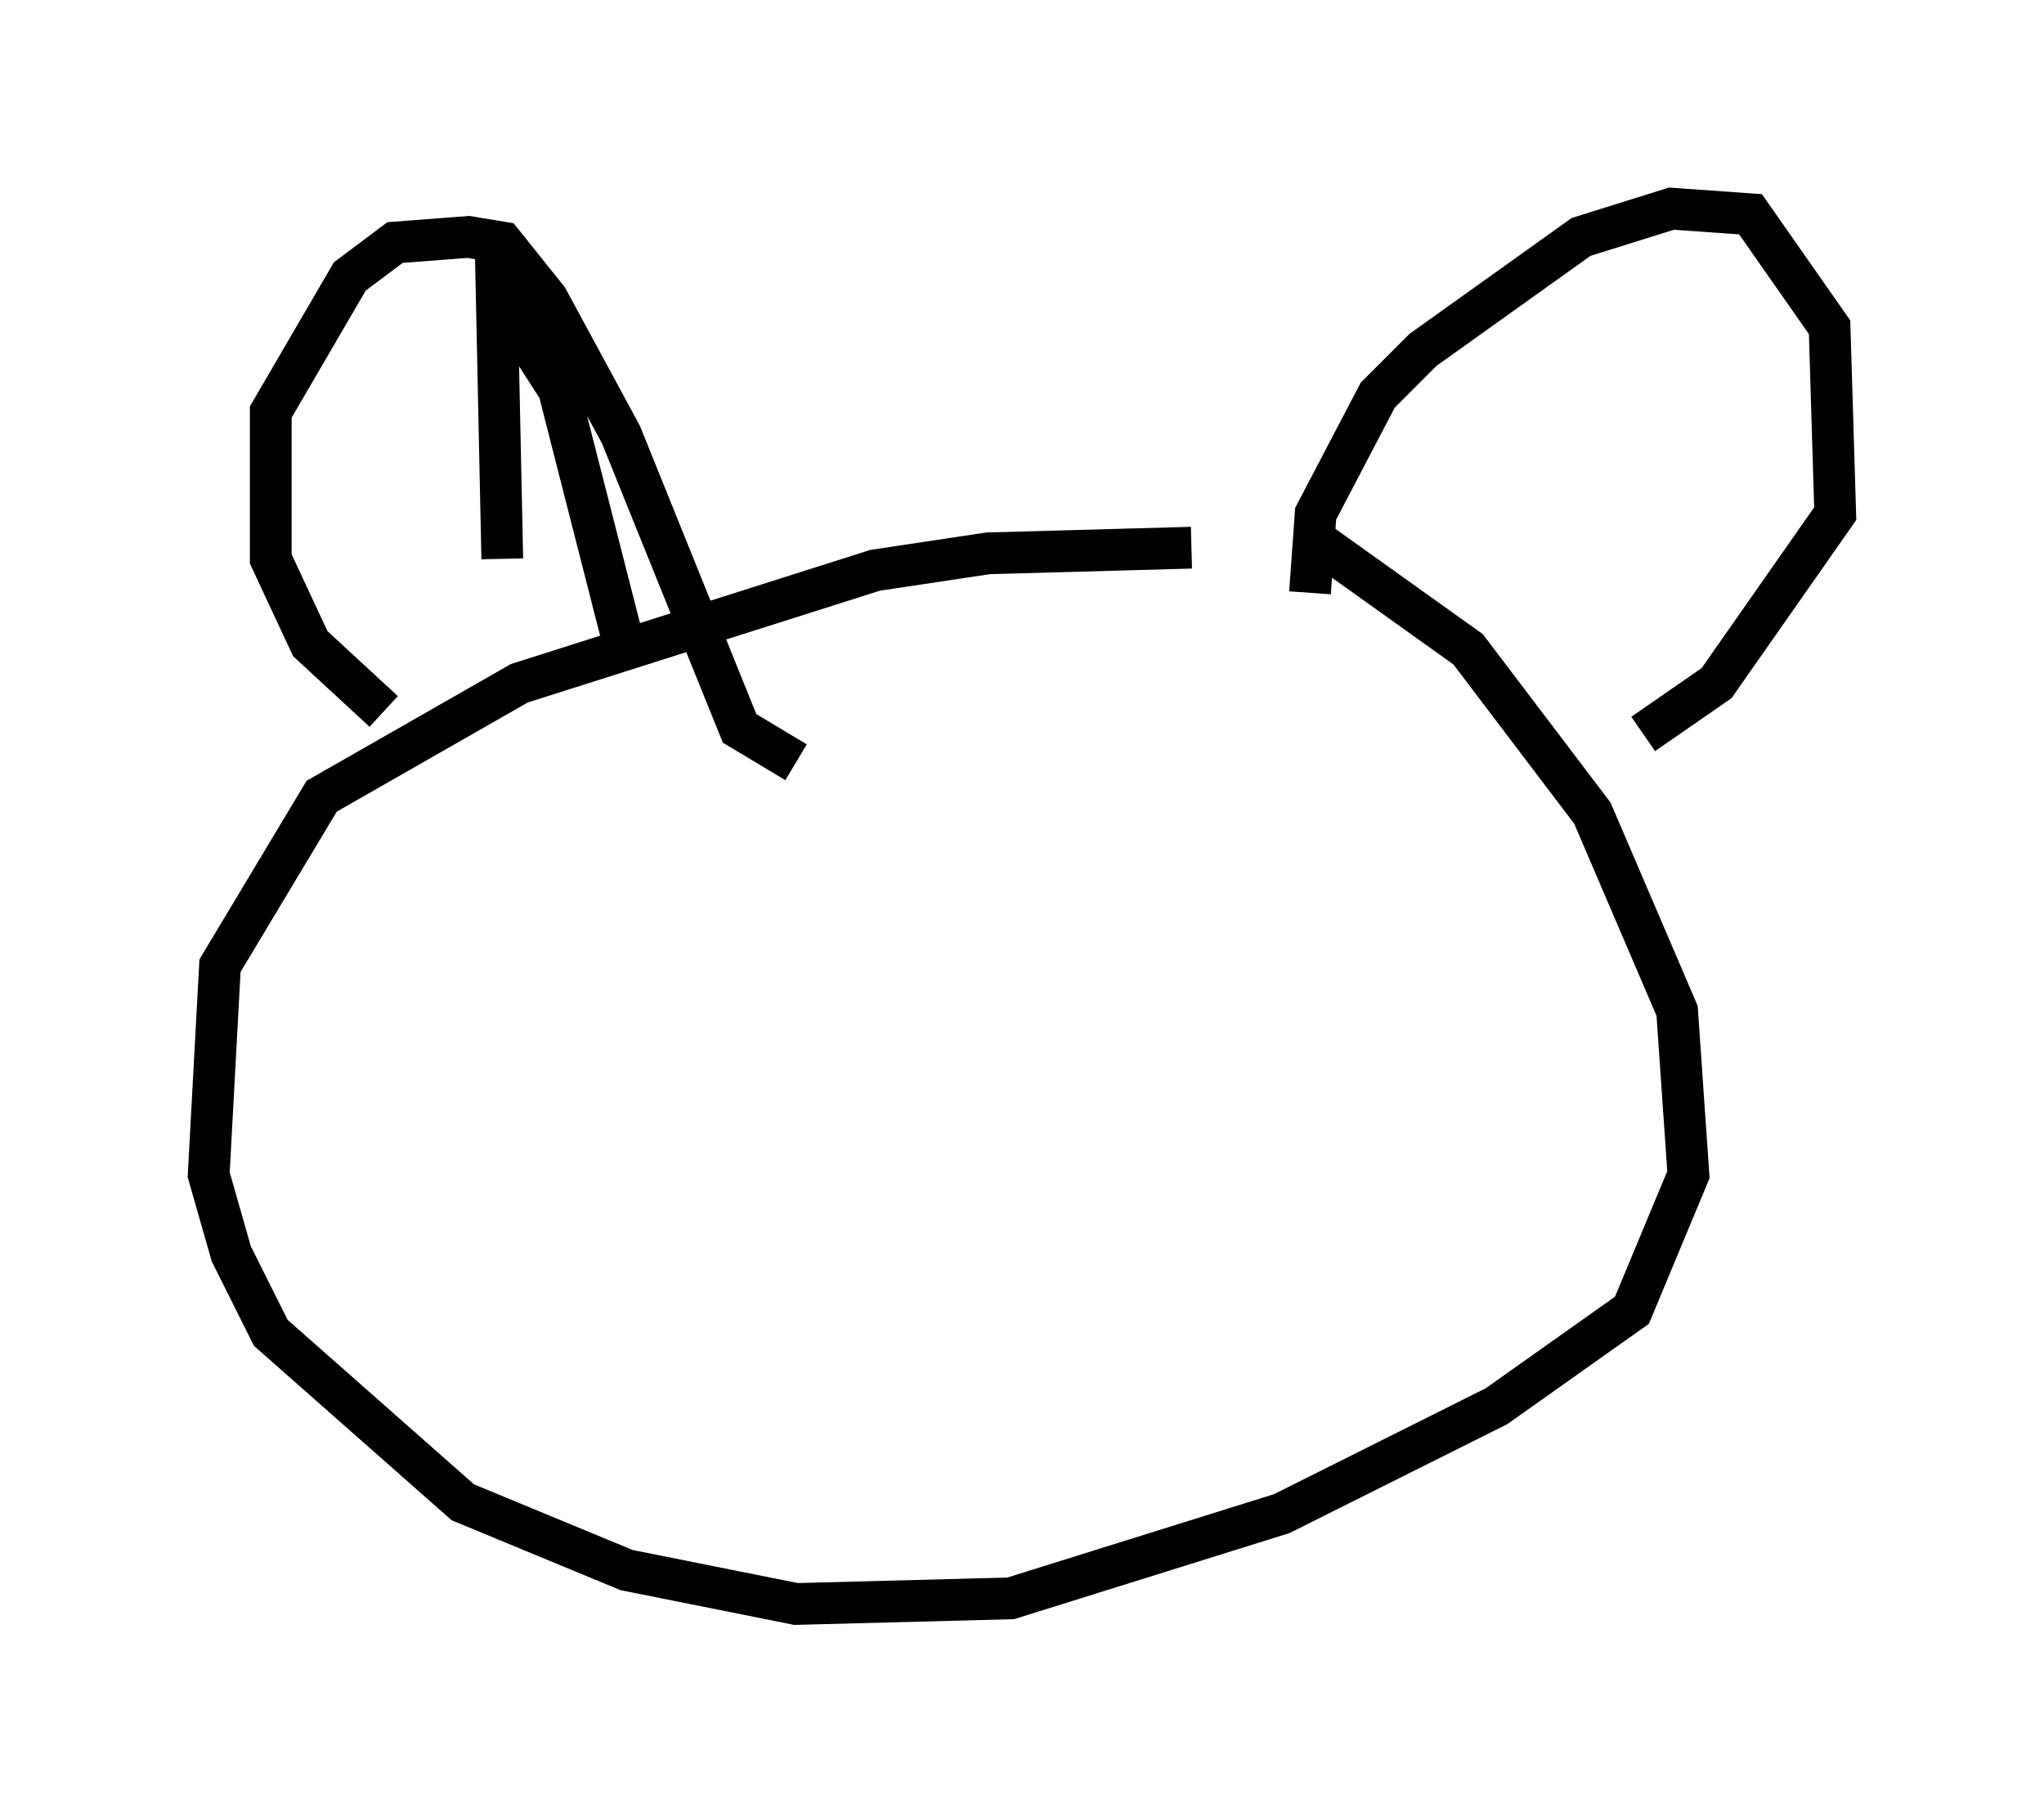 <?xml version="1.0" encoding="utf-8" ?>
<svg baseProfile="full" height="43.423" version="1.1" width="48.971" xmlns="http://www.w3.org/2000/svg" xmlns:ev="http://www.w3.org/2001/xml-events" xmlns:xlink="http://www.w3.org/1999/xlink"><defs /><rect fill="white" height="43.423" width="48.971" x="0" y="0" /><path d="M31.251, 13.66 m-2.706, -0.541 l-4.871, 0.135 -2.706, 0.406 l-8.525, 2.706 -4.736, 2.706 l-2.436, 4.059 -0.271, 5.007 l0.541, 1.894 0.947, 1.894 l4.601, 4.059 3.924, 1.624 l4.059, 0.812 5.142, -0.135 l6.495, -2.03 5.142, -2.571 l3.248, -2.3 1.353, -3.248 l-0.271, -3.924 -2.03, -4.736 l-2.977, -3.924 -3.789, -2.706 m-22.192, 4.195 l-1.759, -1.624 -0.947, -2.03 l0.0, -3.518 1.894, -3.248 l1.083, -0.812 1.759, -0.135 l0.812, 0.135 1.083, 1.353 l1.759, 3.248 2.842, 7.036 l1.353, 0.812 m12.314, -4.059 l0.135, -1.894 1.488, -2.842 l1.083, -1.083 3.789, -2.706 l2.165, -0.677 1.894, 0.135 l1.894, 2.706 0.135, 4.465 l-2.842, 4.059 -1.759, 1.218 m-27.334, -4.195 l-0.135, -6.36 1.488, 2.3 l1.624, 6.36 " fill="none" stroke="black" stroke-width="1" /></svg>